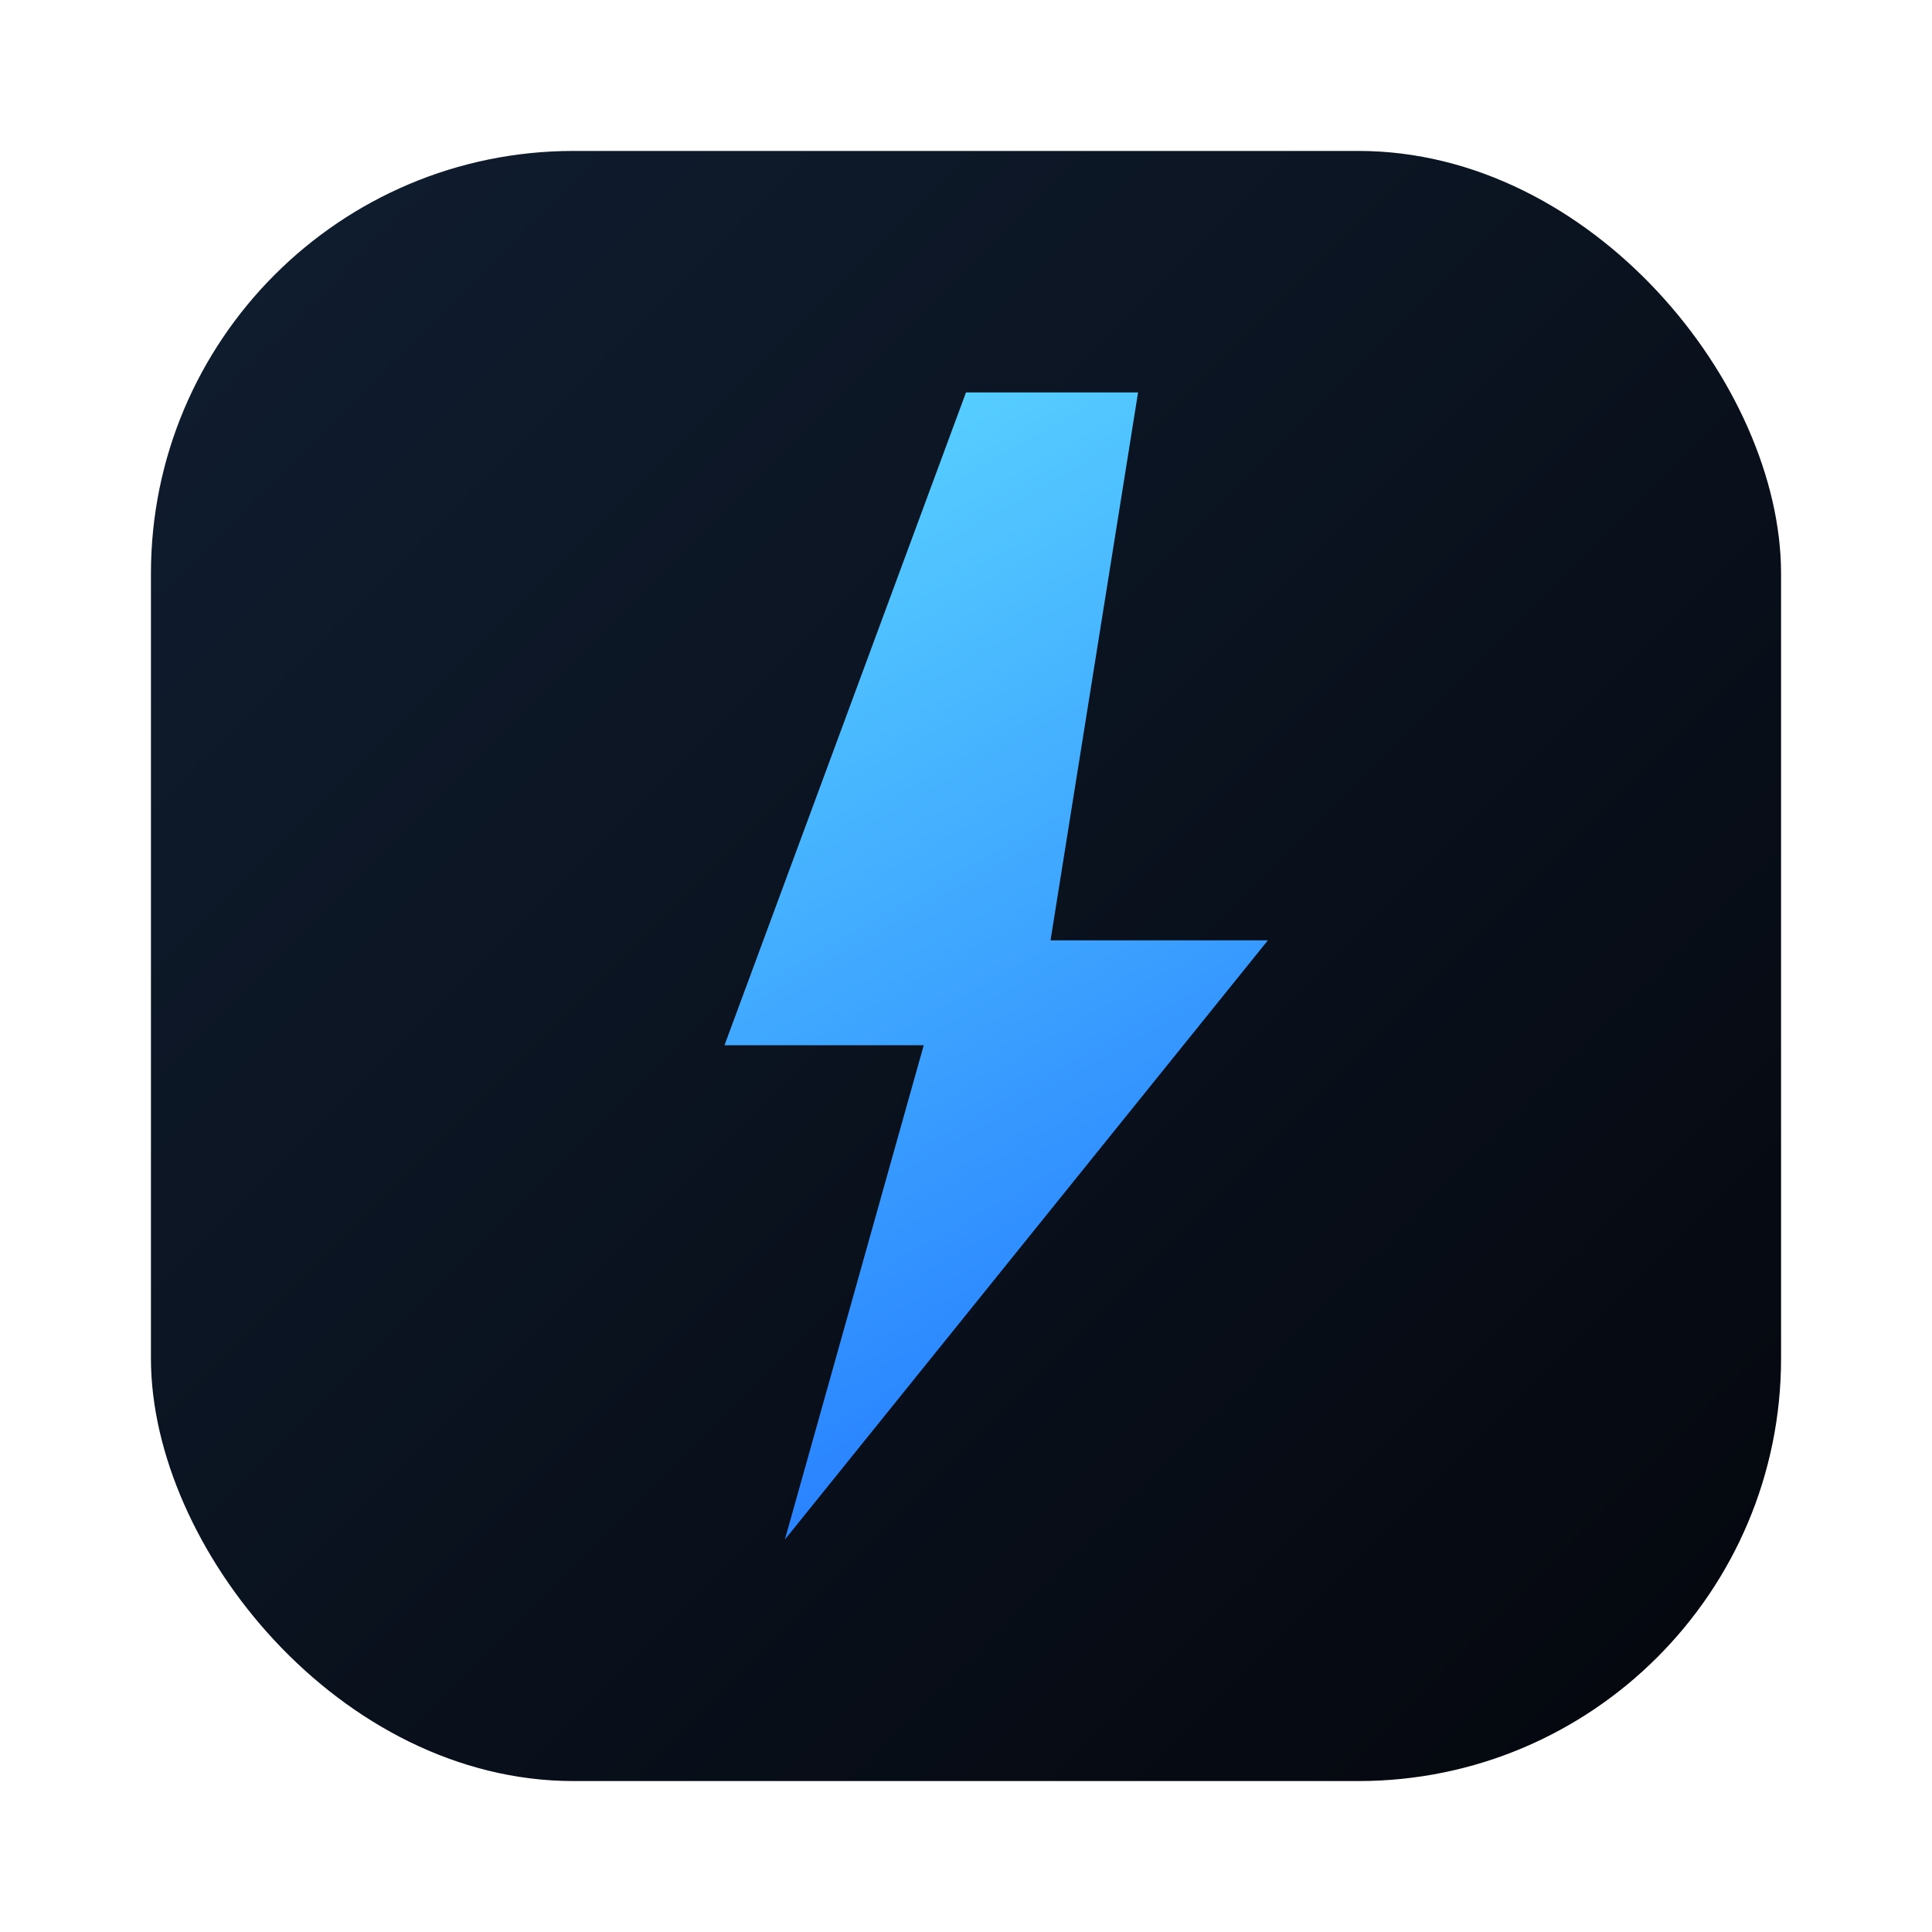 <svg width="256" height="256" viewBox="0 0 256 256" fill="none" xmlns="http://www.w3.org/2000/svg">
  <defs>
    <linearGradient id="bg" x1="36" y1="36" x2="220" y2="220" gradientUnits="userSpaceOnUse">
      <stop offset="0" stop-color="#0F1C2E" />
      <stop offset="1" stop-color="#05080F" />
    </linearGradient>
    <linearGradient id="bolt" x1="92" y1="60" x2="176" y2="208" gradientUnits="userSpaceOnUse">
      <stop offset="0" stop-color="#5AD4FF" />
      <stop offset="1" stop-color="#1B6BFF" />
    </linearGradient>
    <filter id="glow" x="48" y="32" width="160" height="200" filterUnits="userSpaceOnUse" color-interpolation-filters="sRGB">
      <feGaussianBlur stdDeviation="12" result="blur" />
      <feMerge>
        <feMergeNode in="blur" />
        <feMergeNode in="SourceGraphic" />
      </feMerge>
    </filter>
  </defs>
  <rect x="20" y="20" width="216" height="216" rx="56" fill="url(#bg)" />
  <path filter="url(#glow)" fill="url(#bolt)" d="M150.8 52H128L96 138.5H122.4L104 204L168 124.6H139.2L150.8 52Z" />
</svg>
